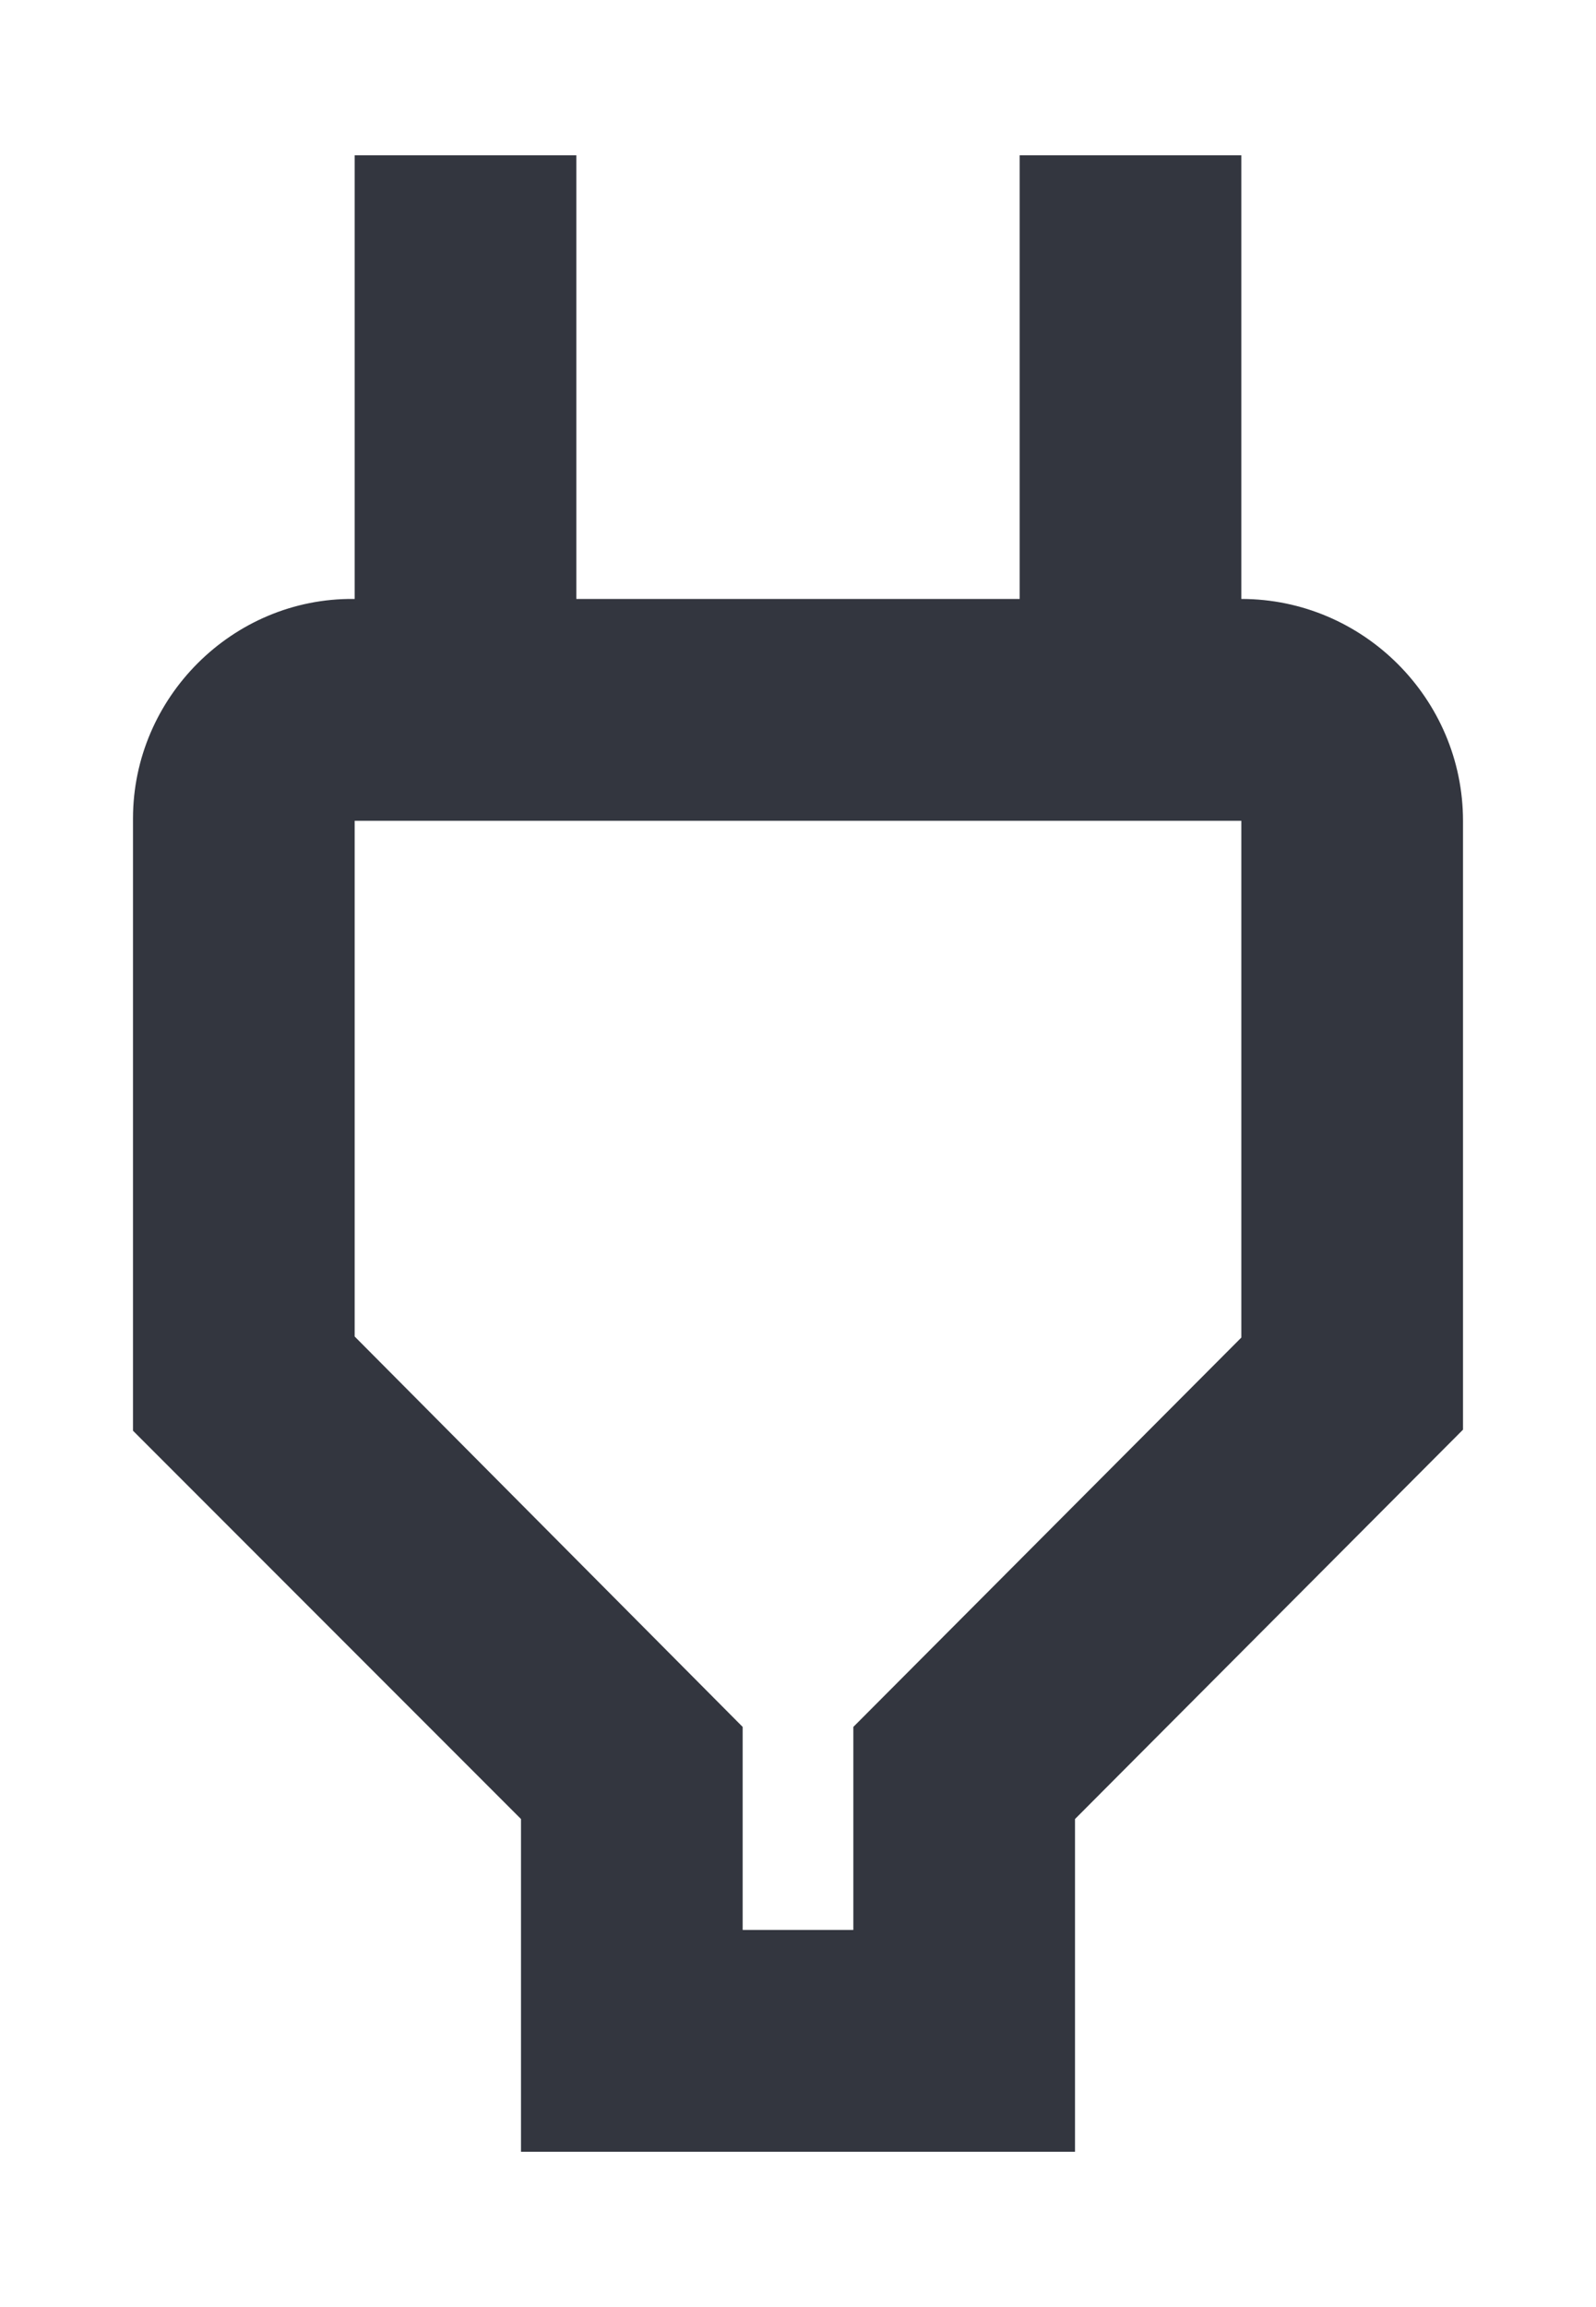 <svg width="9" height="13" viewBox="0 0 9 13" fill="none" xmlns="http://www.w3.org/2000/svg">
<path d="M7 4.625V7.537L4.812 9.731V10.875H4.188V9.731L2 7.531V4.625H7ZM7 0.875H5.75V3.375H3.25V0.875H2V3.375H1.994C1.312 3.369 0.75 3.931 0.75 4.612V8.062L2.938 10.25V12.125H6.062V10.25L8.25 8.056V4.625C8.25 3.938 7.688 3.375 7 3.375V0.875Z" fill="#33363F"/>
</svg>
